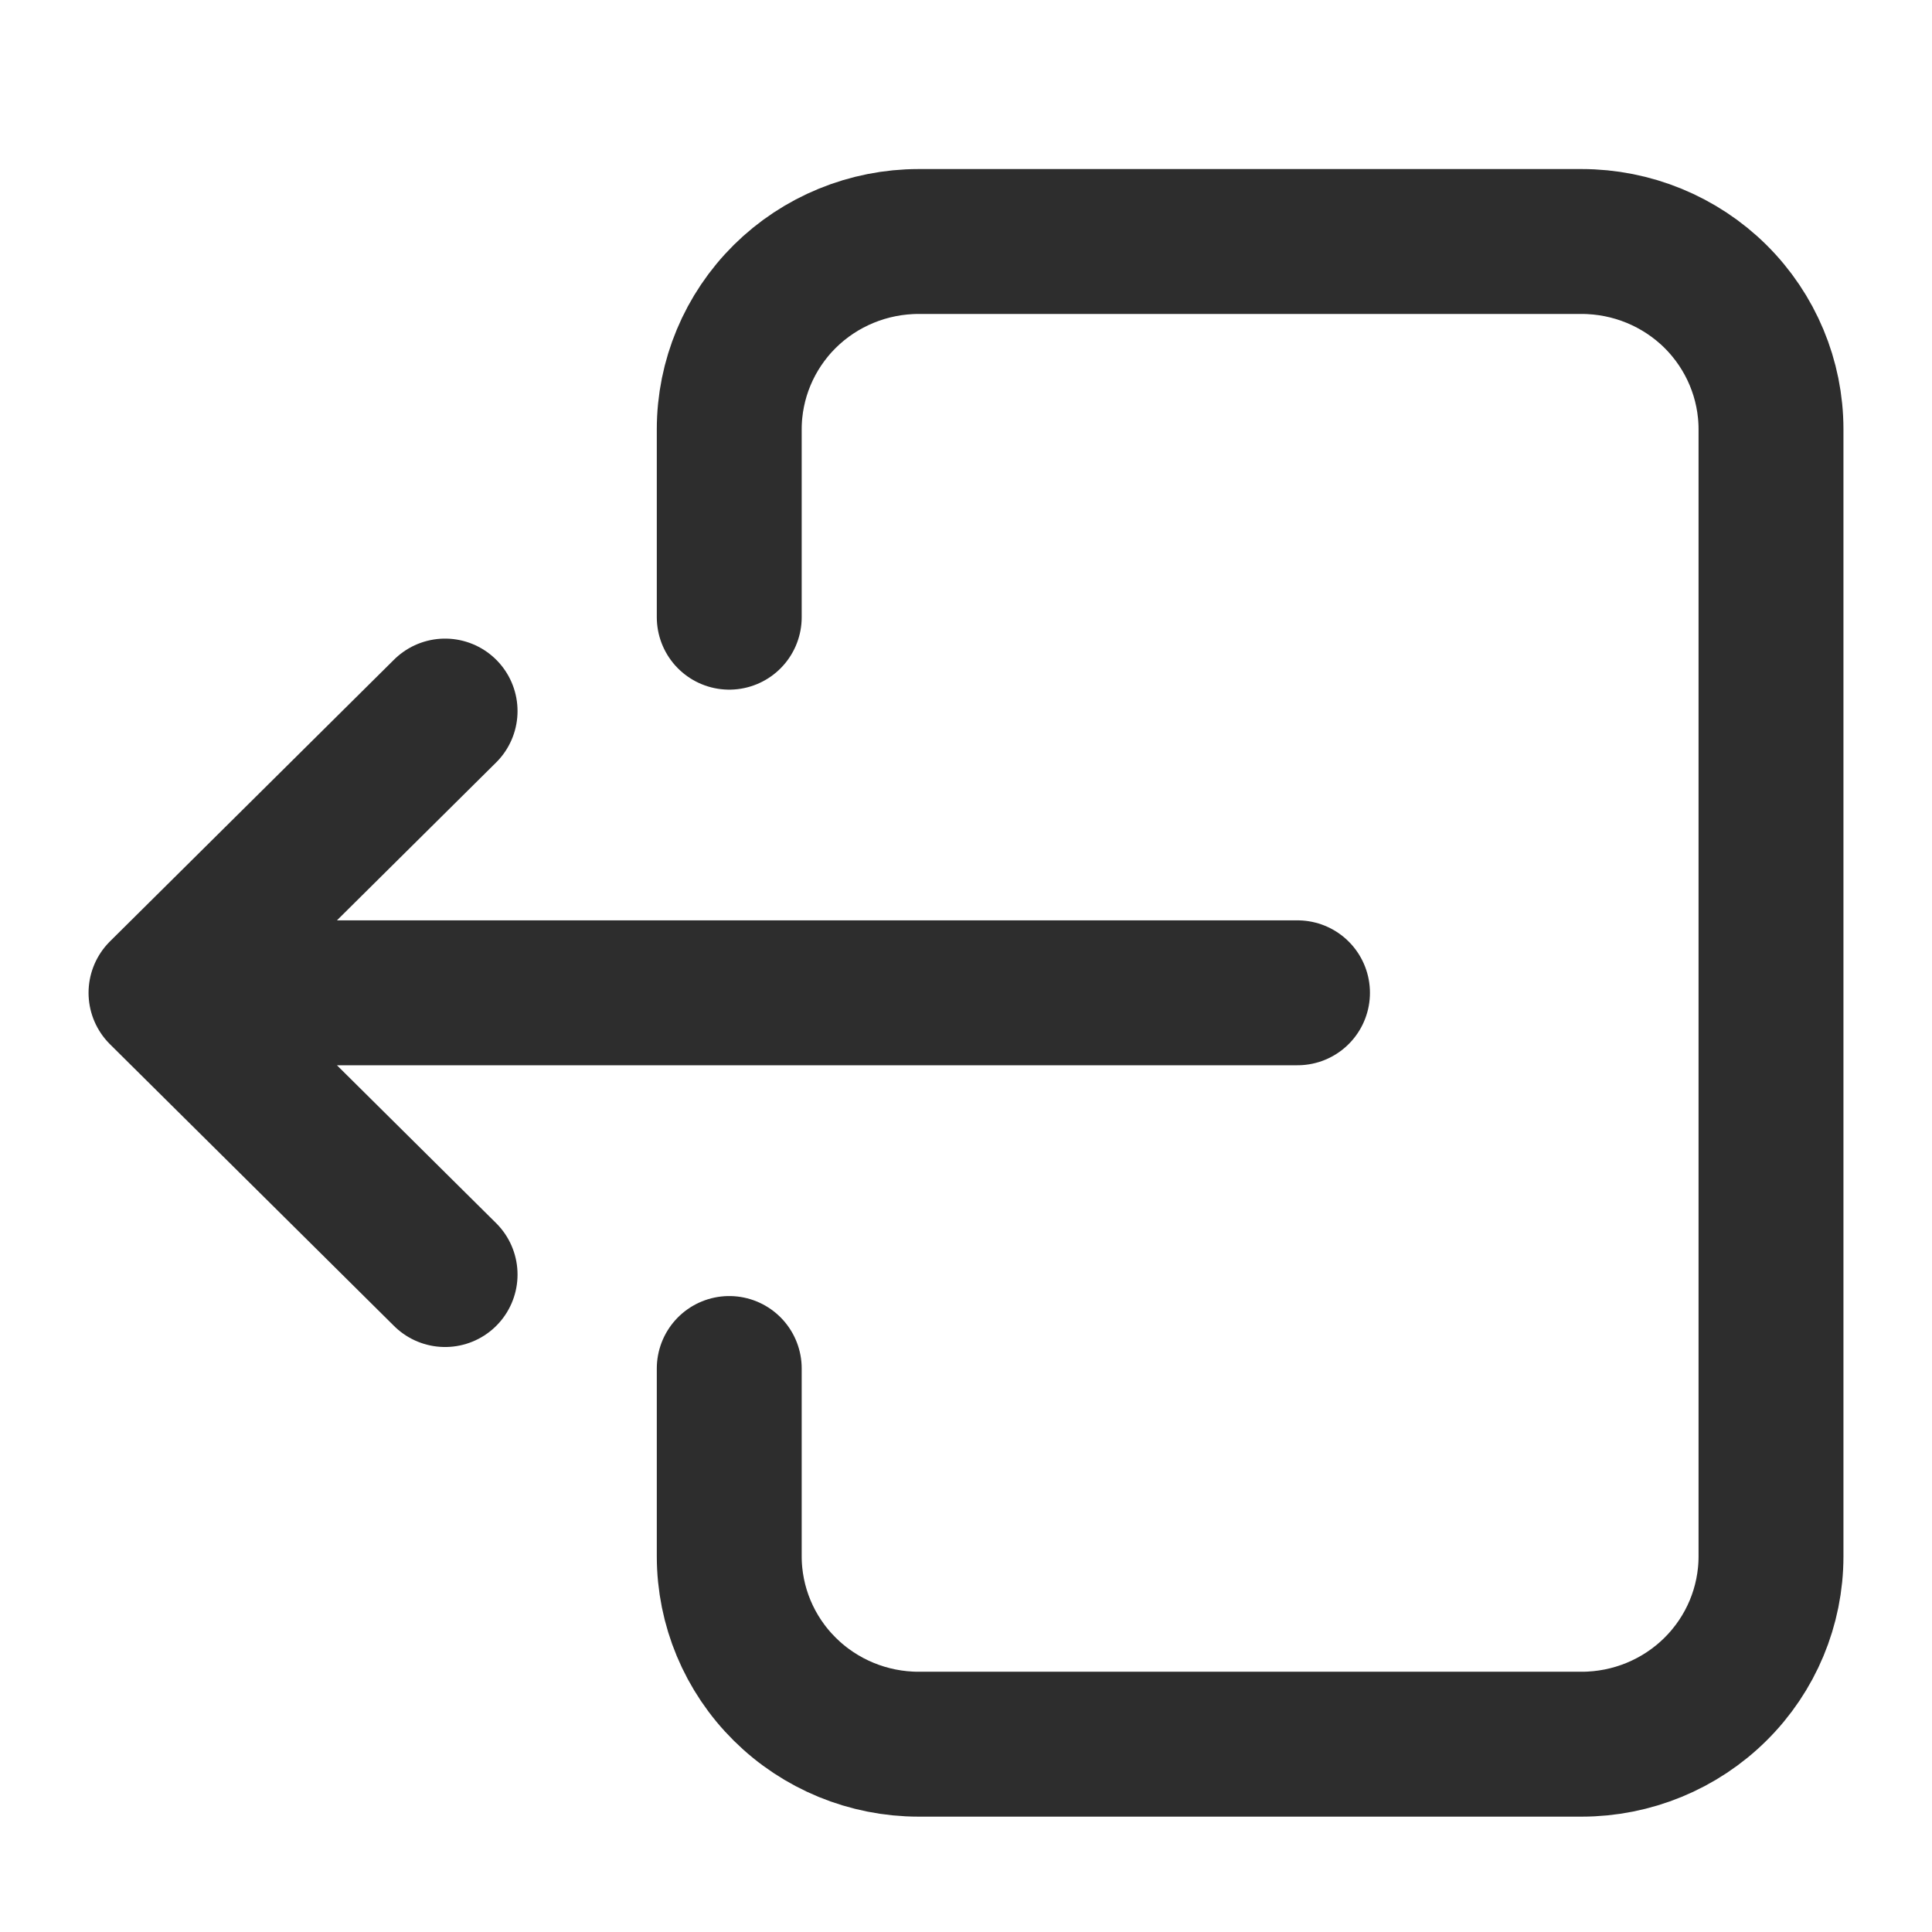 <svg width="24" height="24" viewBox="0 0 24 24" fill="none" xmlns="http://www.w3.org/2000/svg">
<path d="M9.059 17V19.333C9.059 19.952 9.307 20.546 9.748 20.983C10.189 21.421 10.788 21.667 11.412 21.667H19.647C20.271 21.667 20.87 21.421 21.311 20.983C21.752 20.546 22 19.952 22 19.333L22 5.333C22 4.715 21.752 4.121 21.311 3.683C20.87 3.246 20.271 3 19.647 3L11.412 3C10.788 3 10.189 3.246 9.748 3.683C9.307 4.121 9.059 4.714 9.059 5.333V7.667M16.118 12.333L2 12.333M2 12.333L5.529 15.833M2 12.333L5.529 8.833" stroke="#2D2D2D" stroke-width="1.8" stroke-linecap="round" stroke-linejoin="round"/>
</svg>
